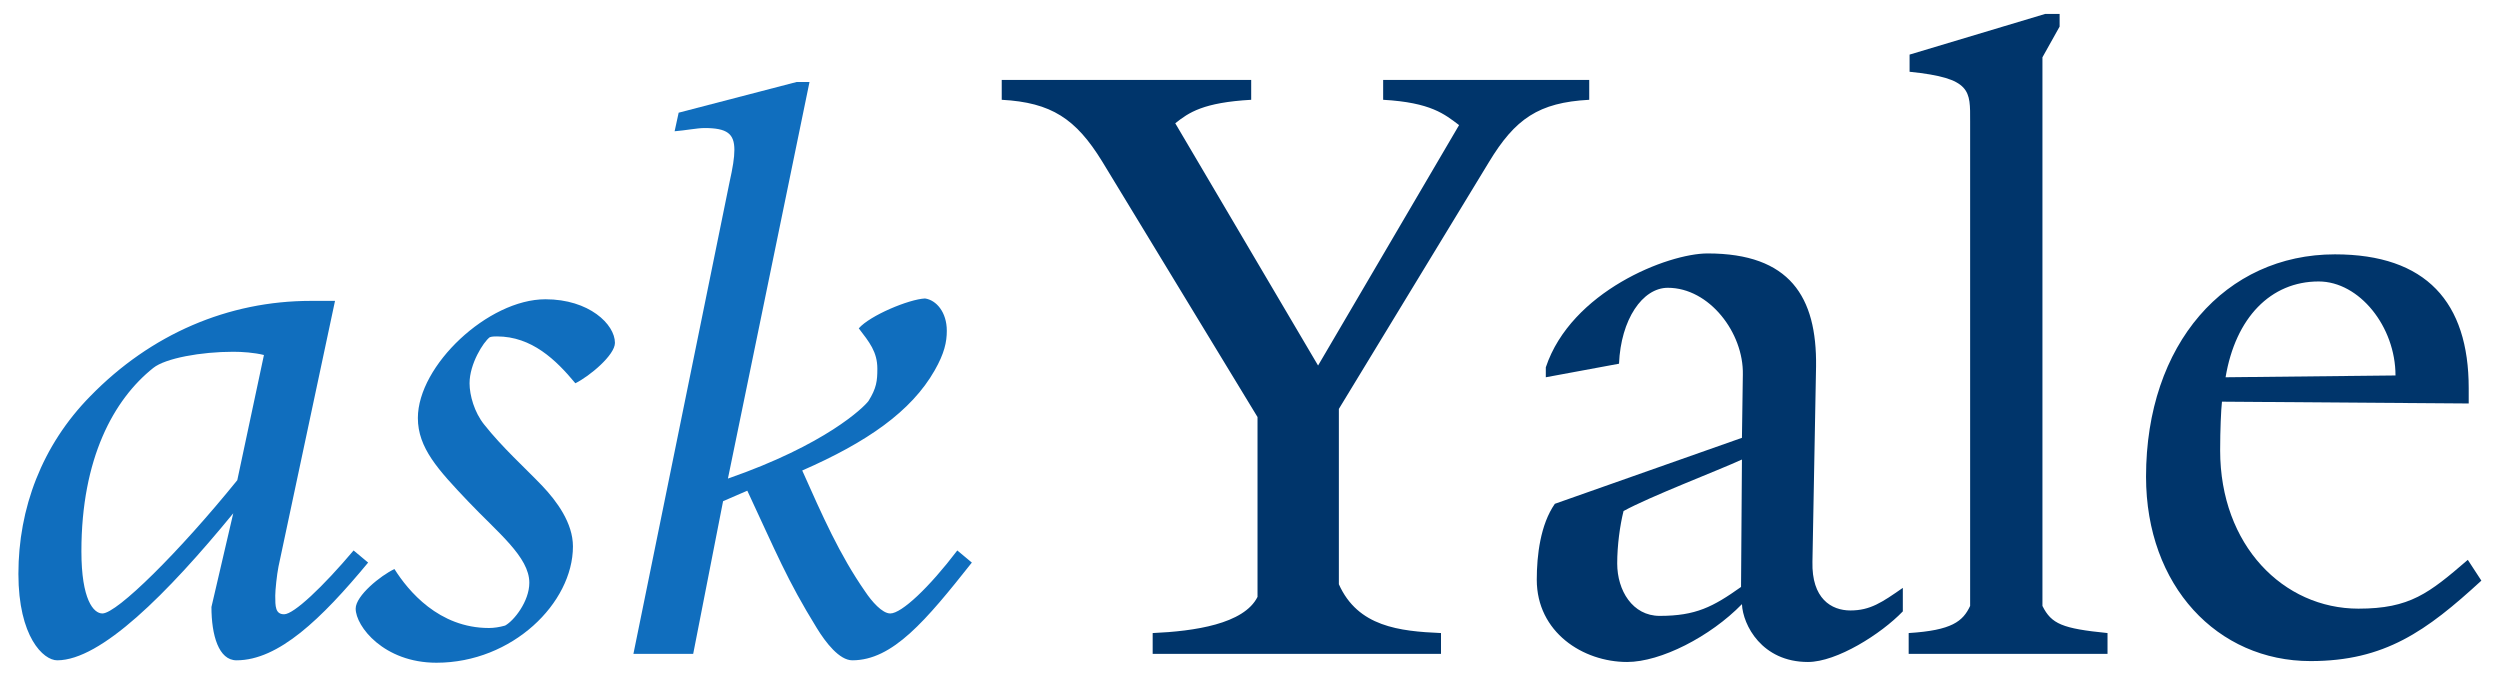 <svg width="130" height="35" viewBox="0 0 130 35" fill="none" xmlns="http://www.w3.org/2000/svg">
<path d="M18.387 28.624L19.143 29.254C16.707 32.194 14.481 34.336 12.297 34.336C11.373 34.336 10.995 33.034 10.995 31.564L12.129 26.692C8.685 30.892 5.241 34.336 2.973 34.336C2.259 34.336 0.957 33.118 0.957 29.842C0.957 26.44 2.175 23.164 4.695 20.602C7.845 17.368 11.877 15.646 16.161 15.646H17.421L14.481 29.464C14.397 29.884 14.313 30.682 14.313 30.976C14.313 31.522 14.313 31.942 14.775 31.942C15.279 31.942 16.791 30.514 18.387 28.624ZM12.339 24.97L13.725 18.46C13.221 18.334 12.591 18.292 12.129 18.292C10.449 18.292 8.601 18.628 7.971 19.132C5.913 20.77 4.233 23.836 4.233 28.666C4.233 31.186 4.863 31.9 5.325 31.9C6.081 31.9 9.315 28.708 12.339 24.97ZM31.977 17.83C31.977 18.46 30.675 19.552 29.919 19.93C28.911 18.712 27.651 17.494 25.845 17.494C25.719 17.494 25.593 17.494 25.467 17.536C25.131 17.788 24.417 18.922 24.417 19.93C24.417 20.56 24.669 21.442 25.173 22.072C26.139 23.29 27.273 24.298 28.197 25.264C28.953 26.062 29.793 27.196 29.793 28.414C29.793 31.354 26.643 34.462 22.695 34.462C19.965 34.462 18.495 32.572 18.495 31.648C18.495 30.976 19.797 29.926 20.511 29.59C21.225 30.724 22.821 32.656 25.425 32.656C25.677 32.656 25.971 32.614 26.265 32.53C26.727 32.278 27.525 31.27 27.525 30.304C27.525 28.96 25.887 27.7 24.333 26.062C22.779 24.424 21.729 23.29 21.729 21.736C21.729 19.006 25.383 15.562 28.365 15.562C30.633 15.562 31.977 16.864 31.977 17.83ZM49.78 28.624L50.536 29.254C48.142 32.278 46.42 34.336 44.32 34.336C43.648 34.336 42.934 33.412 42.472 32.656C40.918 30.136 40.372 28.75 38.86 25.516L37.6 26.062L36.046 34H32.938L37.936 9.472C38.104 8.716 38.188 8.212 38.188 7.792C38.188 6.952 37.81 6.658 36.634 6.658C36.256 6.658 35.626 6.784 35.08 6.826L35.29 5.86L41.422 4.264H42.094L37.852 24.886C42.934 23.122 44.908 21.19 45.16 20.854C45.58 20.182 45.622 19.804 45.622 19.174C45.622 18.292 45.202 17.788 44.656 17.074C45.244 16.402 47.26 15.562 48.1 15.52C48.688 15.604 49.234 16.234 49.234 17.2C49.234 17.788 49.108 18.376 48.604 19.258C47.386 21.4 45.076 22.996 41.716 24.466C42.766 26.818 43.648 28.834 44.992 30.766C45.328 31.27 45.874 31.9 46.294 31.9C46.882 31.9 48.31 30.556 49.78 28.624Z" fill="#106EBE"/>
<path d="M82.64 4.155V5.189C80.008 5.33 78.786 6.176 77.423 8.432L69.621 21.263V30.381C70.608 32.59 72.77 32.825 74.932 32.919V34H59.939V32.919C62.101 32.825 64.686 32.449 65.391 31.039V21.686L57.307 8.385C55.944 6.176 54.675 5.33 52.09 5.189V4.155H65.062V5.189C62.571 5.33 61.819 5.847 61.114 6.411L68.54 19.007L75.872 6.505C75.12 5.941 74.415 5.33 71.924 5.189V4.155H82.64ZM98.947 30.569V31.791C97.819 32.966 95.516 34.423 94.012 34.423C91.615 34.423 90.628 32.496 90.581 31.415C88.936 33.107 86.351 34.423 84.612 34.423C82.309 34.423 79.912 32.872 79.912 30.146C79.912 28.877 80.1 27.279 80.852 26.198L90.581 22.767L90.628 19.477C90.675 17.315 88.889 14.965 86.727 14.965C85.411 14.965 84.283 16.61 84.189 18.913L80.382 19.618V19.101C81.698 15.153 86.727 13.179 88.795 13.179C93.072 13.179 94.482 15.435 94.435 19.054L94.247 29.206C94.2 31.133 95.234 31.744 96.221 31.744C97.255 31.744 97.866 31.321 98.947 30.569ZM90.534 30.522L90.581 23.895C89.359 24.459 85.787 25.822 84.424 26.574C84.236 27.326 84.095 28.36 84.095 29.3C84.095 30.71 84.894 32.026 86.304 32.026C88.184 32.026 89.077 31.556 90.534 30.522ZM109.591 32.919V34H99.251V32.919C101.507 32.778 102.071 32.308 102.447 31.509V6.317C102.447 4.719 102.541 4.061 99.298 3.732V2.839L106.348 0.724H107.1V1.382L106.207 2.98V31.509C106.677 32.449 107.241 32.684 109.591 32.919ZM128.326 29.112L129.031 30.193C126.164 32.825 124.002 34.376 120.148 34.376C115.307 34.376 111.594 30.475 111.594 24.788C111.594 17.879 115.73 13.226 121.417 13.226C126.164 13.226 128.373 15.717 128.373 20.182V20.981L115.542 20.887C115.495 21.31 115.448 22.344 115.448 23.425C115.448 28.36 118.738 31.65 122.639 31.65C125.318 31.65 126.305 30.851 128.326 29.112ZM115.73 19.618L124.566 19.524C124.566 16.986 122.686 14.636 120.571 14.636C118.08 14.636 116.247 16.516 115.73 19.618Z" fill="#00356B"/>
</svg>
